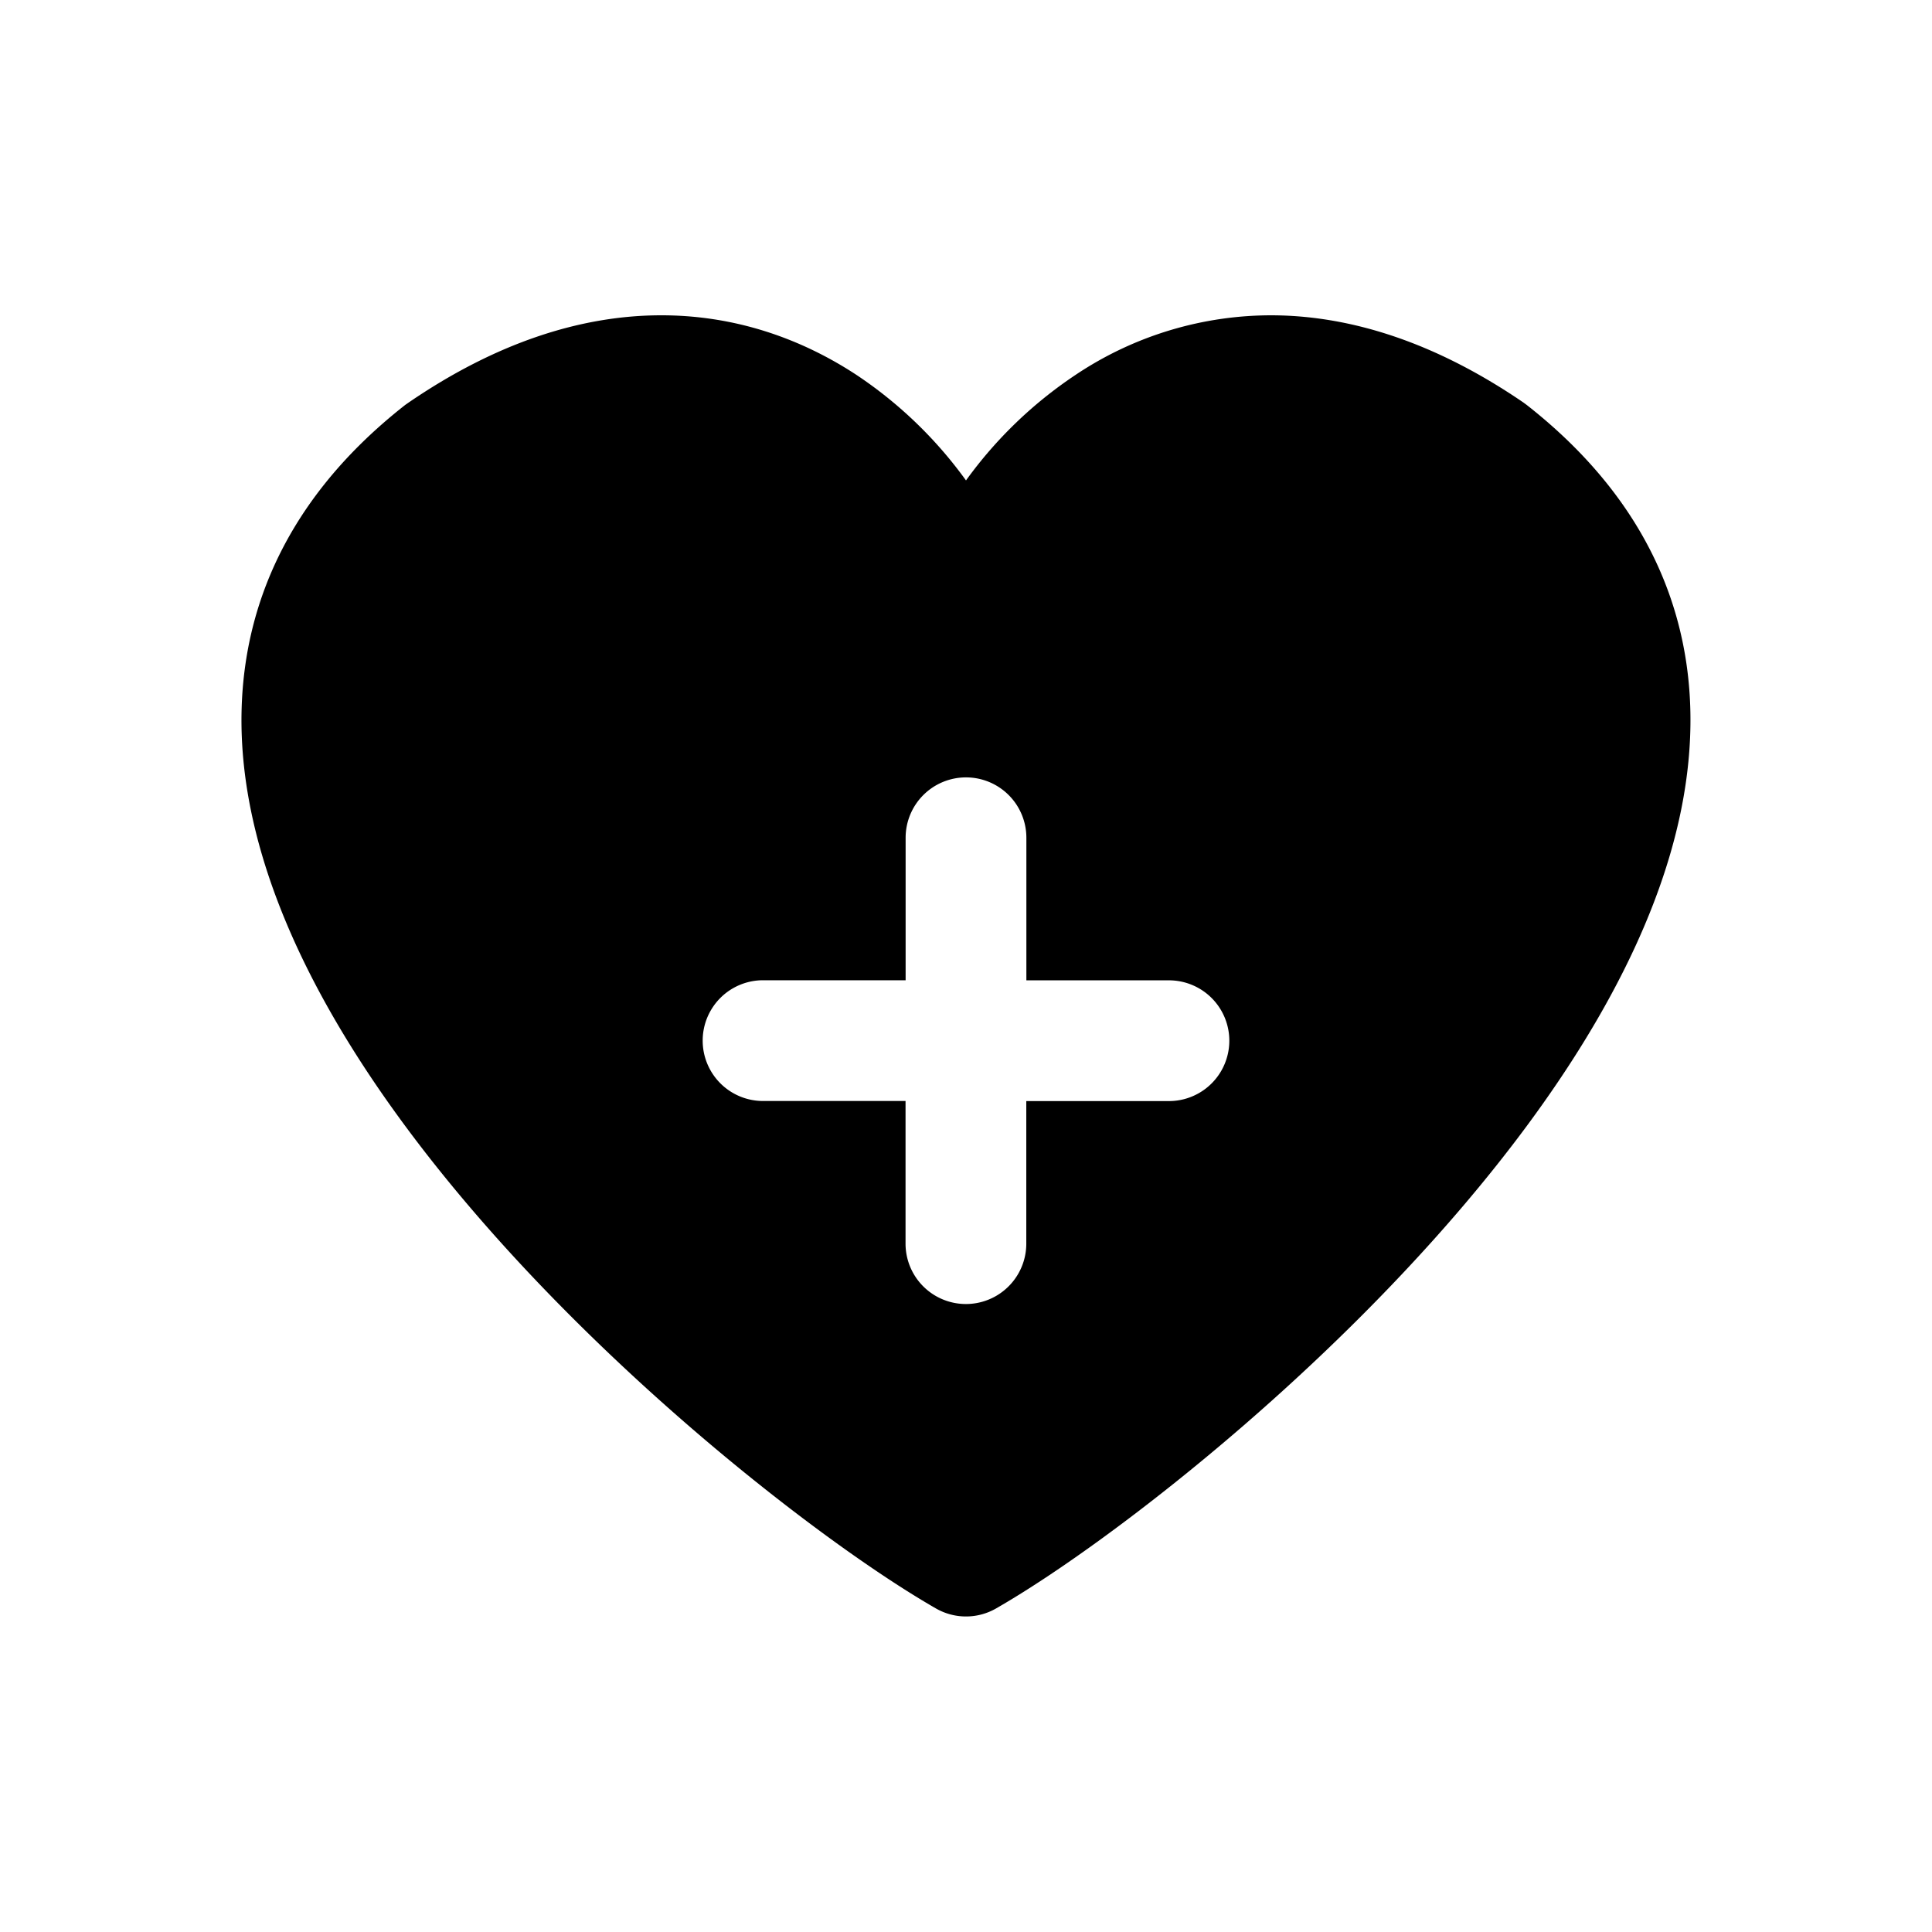 <svg xmlns="http://www.w3.org/2000/svg" width="24" height="24" fill="none" class="persona-icon" viewBox="0 0 24 24"><path fill="currentColor" fill-rule="evenodd" d="M12 5.968a5.3 5.3 0 0 1 1.358-1.309 4.37 4.37 0 0 1 2.472-.742c.967.01 2.01.341 3.097 1.085l.039.029c1.594 1.25 2.167 2.804 2.008 4.429-.152 1.563-.972 3.123-1.995 4.51-2.05 2.778-5.153 5.178-6.606 6.011a.75.75 0 0 1-.746 0c-1.453-.833-4.557-3.233-6.606-6.011-1.023-1.387-1.843-2.947-1.996-4.51-.158-1.626.415-3.18 2.009-4.43l.04-.028C6.16 4.258 7.202 3.927 8.17 3.917c.966-.01 1.8.3 2.472.742A5.3 5.3 0 0 1 12 5.968m0 3.689a.75.75 0 0 0-.75.75v1.77H9.479a.75.75 0 1 0 0 1.5h1.77v1.772a.75.75 0 0 0 1.5 0v-1.771h1.772a.75.75 0 0 0 0-1.5H12.75v-1.771a.75.75 0 0 0-.75-.75" clip-rule="evenodd"/></svg>
